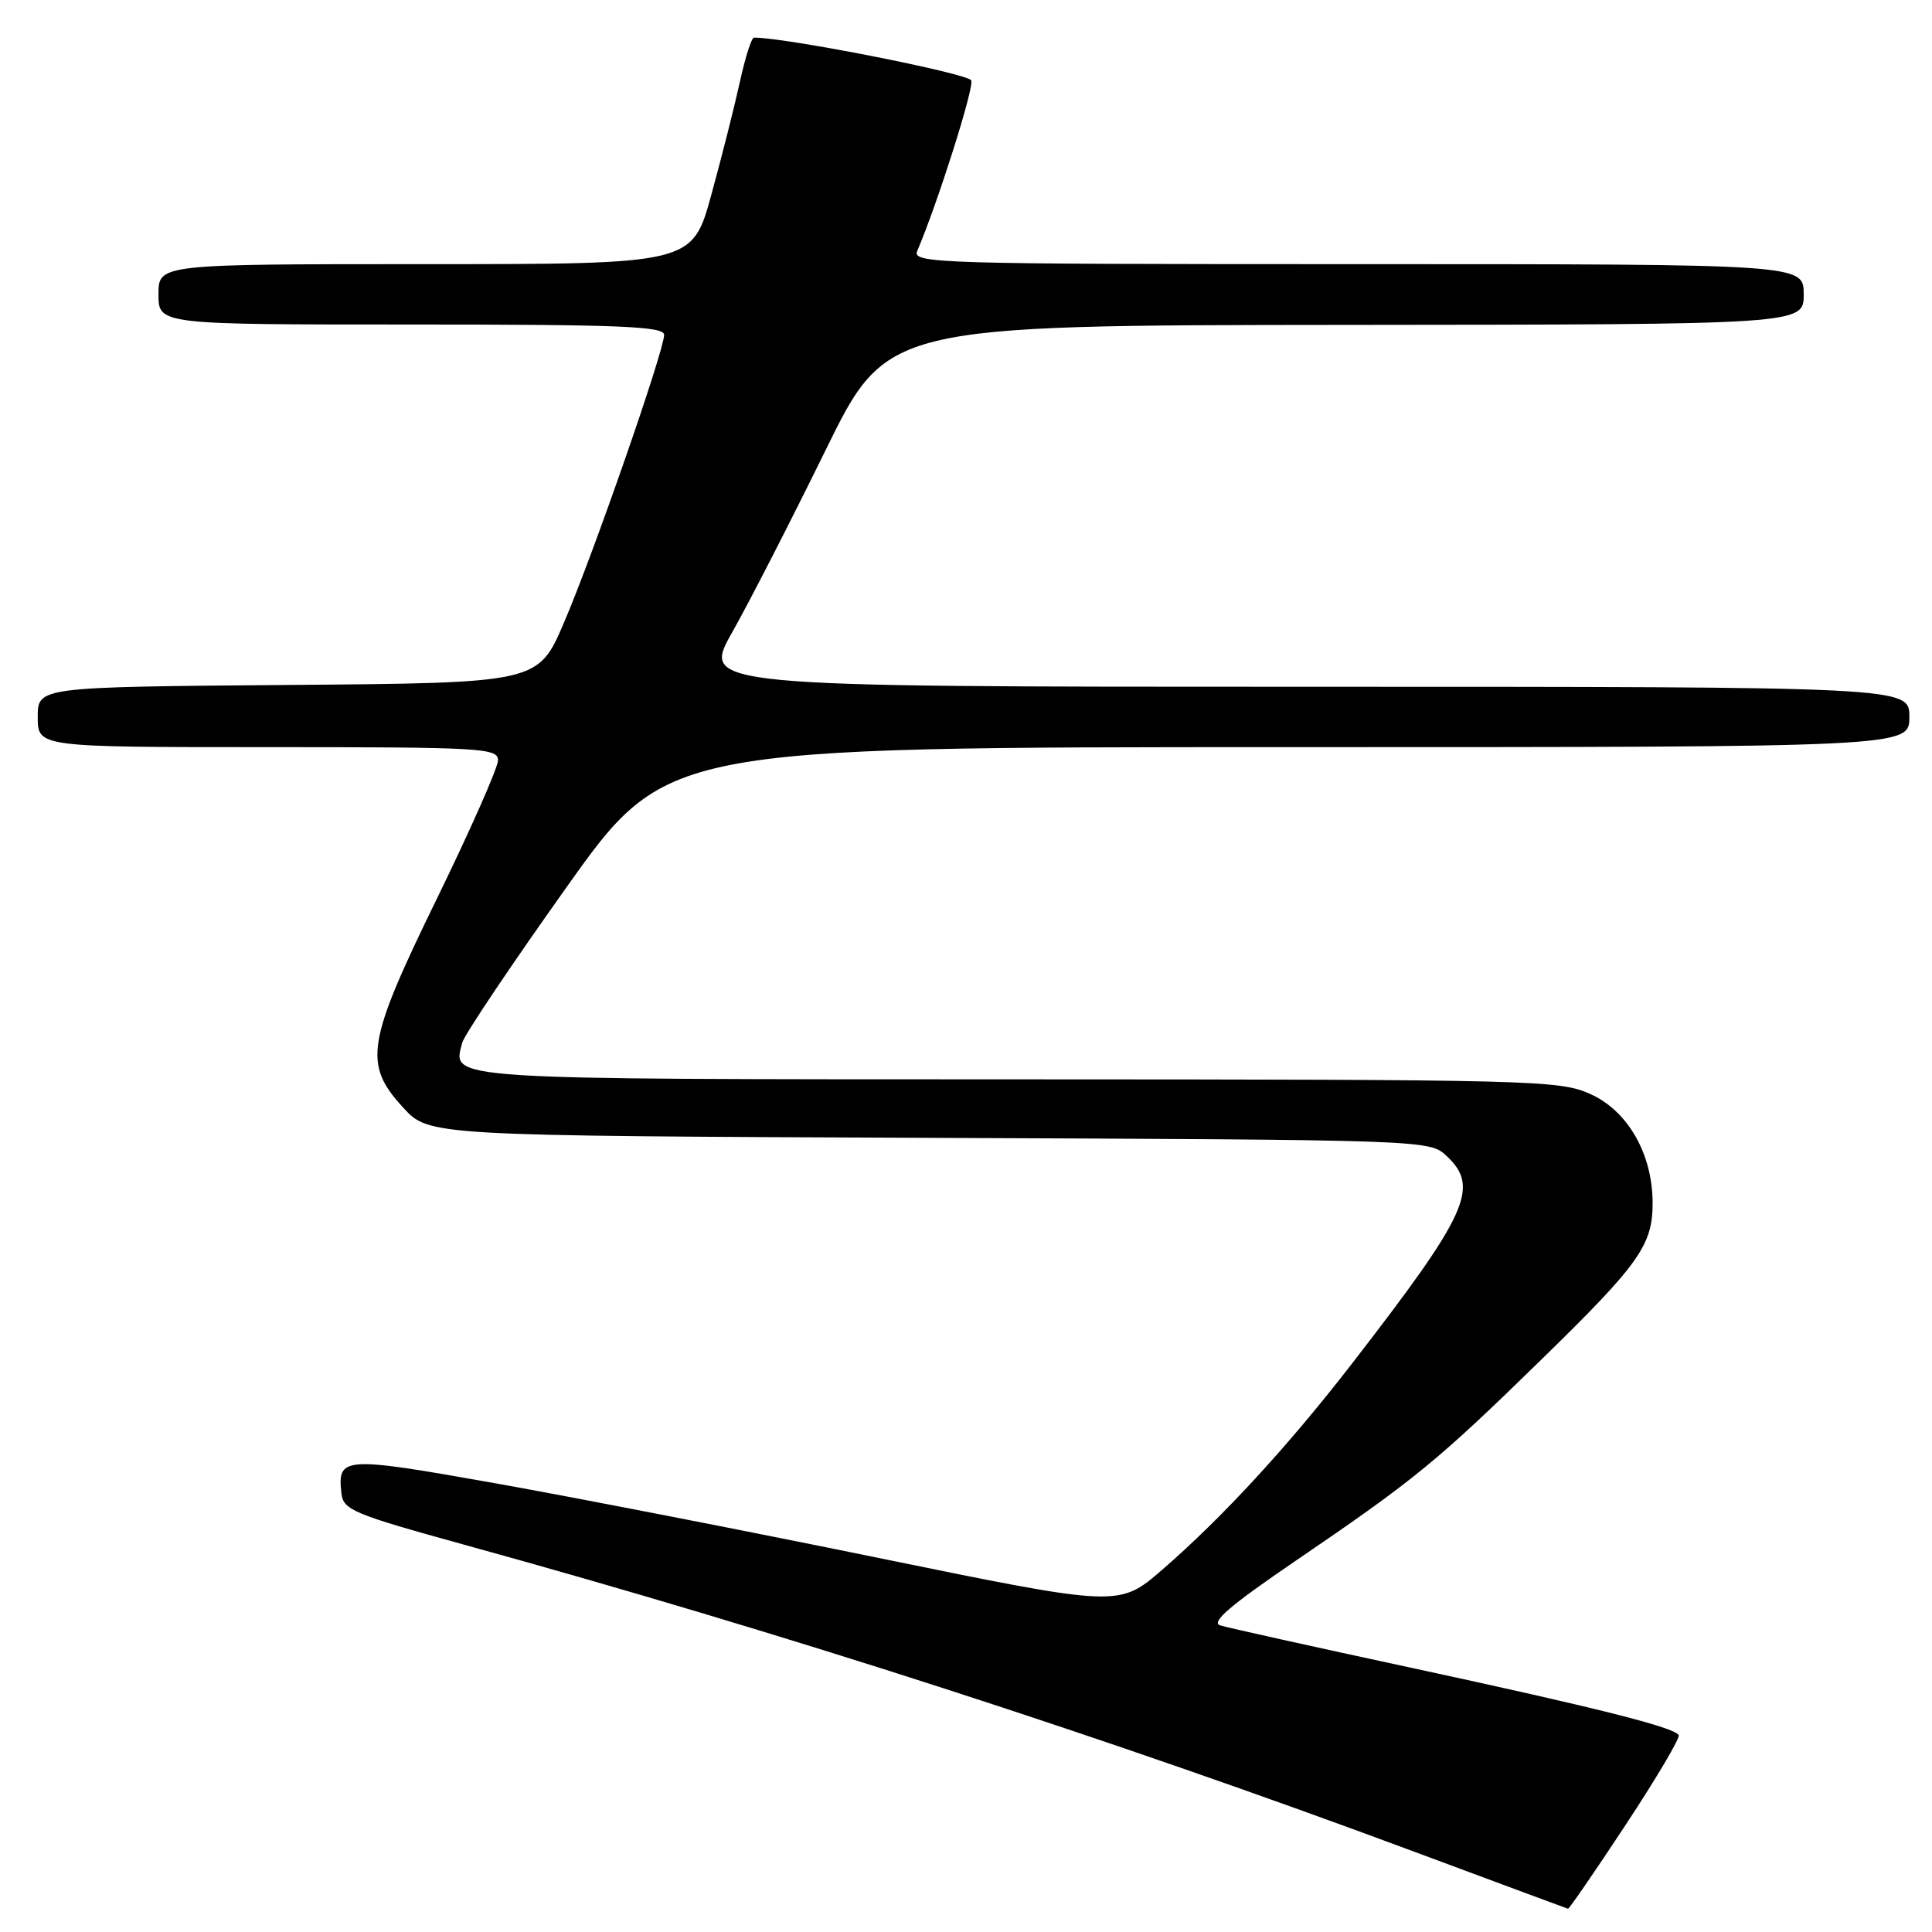 <?xml version="1.0" encoding="UTF-8" standalone="no"?>
<!DOCTYPE svg PUBLIC "-//W3C//DTD SVG 1.1//EN" "http://www.w3.org/Graphics/SVG/1.1/DTD/svg11.dtd" >
<svg xmlns="http://www.w3.org/2000/svg" xmlns:xlink="http://www.w3.org/1999/xlink" version="1.1" viewBox="0 0 256 256">
 <g >
 <path fill="currentColor"
d=" M 215.43 241.77 C 219.50 235.59 222.66 230.25 222.44 229.91 C 221.79 228.86 211.66 226.31 187.00 220.99 C 174.07 218.21 162.69 215.68 161.70 215.38 C 160.37 214.98 162.97 212.75 171.70 206.80 C 187.42 196.10 190.47 193.61 204.33 180.06 C 217.29 167.41 219.01 164.96 218.98 159.30 C 218.94 152.88 215.70 147.22 210.78 144.99 C 206.67 143.12 203.65 143.04 134.87 143.02 C 58.03 143.00 59.95 143.12 61.25 138.16 C 61.51 137.15 67.70 127.92 75.00 117.66 C 88.26 99.00 88.26 99.00 170.63 99.00 C 253.00 99.00 253.00 99.00 253.00 95.00 C 253.00 91.00 253.00 91.00 172.97 91.00 C 92.93 91.00 92.93 91.00 97.04 83.75 C 99.29 79.76 104.82 68.98 109.32 59.80 C 117.50 43.10 117.50 43.10 178.25 43.05 C 239.00 43.00 239.00 43.00 239.00 39.00 C 239.00 35.00 239.00 35.00 179.89 35.00 C 123.98 35.00 120.83 34.91 121.54 33.25 C 124.23 26.96 129.08 11.66 128.70 10.66 C 128.35 9.74 103.79 4.91 99.91 4.99 C 99.58 4.99 98.75 7.59 98.06 10.75 C 97.37 13.91 95.67 20.66 94.27 25.75 C 91.74 35.00 91.74 35.00 56.37 35.00 C 21.00 35.00 21.00 35.00 21.00 39.00 C 21.00 43.00 21.00 43.00 54.50 43.00 C 82.16 43.00 88.00 43.24 88.00 44.37 C 88.00 46.46 78.60 73.49 74.73 82.50 C 71.30 90.50 71.30 90.50 38.15 90.76 C 5.00 91.03 5.00 91.03 5.00 95.01 C 5.00 99.00 5.00 99.00 35.50 99.00 C 63.89 99.00 66.00 99.12 65.99 100.75 C 65.98 101.71 62.38 109.87 57.99 118.87 C 48.55 138.20 48.10 140.96 53.42 146.76 C 56.85 150.50 56.85 150.50 123.13 150.77 C 189.42 151.04 189.42 151.04 191.71 153.20 C 196.11 157.33 194.51 160.83 179.11 180.73 C 170.65 191.66 161.95 201.11 154.02 207.98 C 148.27 212.96 148.27 212.96 116.39 206.43 C 98.85 202.84 75.96 198.38 65.51 196.52 C 45.41 192.95 44.71 193.00 45.24 197.88 C 45.48 200.07 46.82 200.63 61.50 204.68 C 103.69 216.31 146.70 230.21 187.50 245.40 C 198.50 249.49 207.62 252.88 207.77 252.92 C 207.91 252.96 211.36 247.95 215.43 241.77 Z "/>
</g>
</svg>